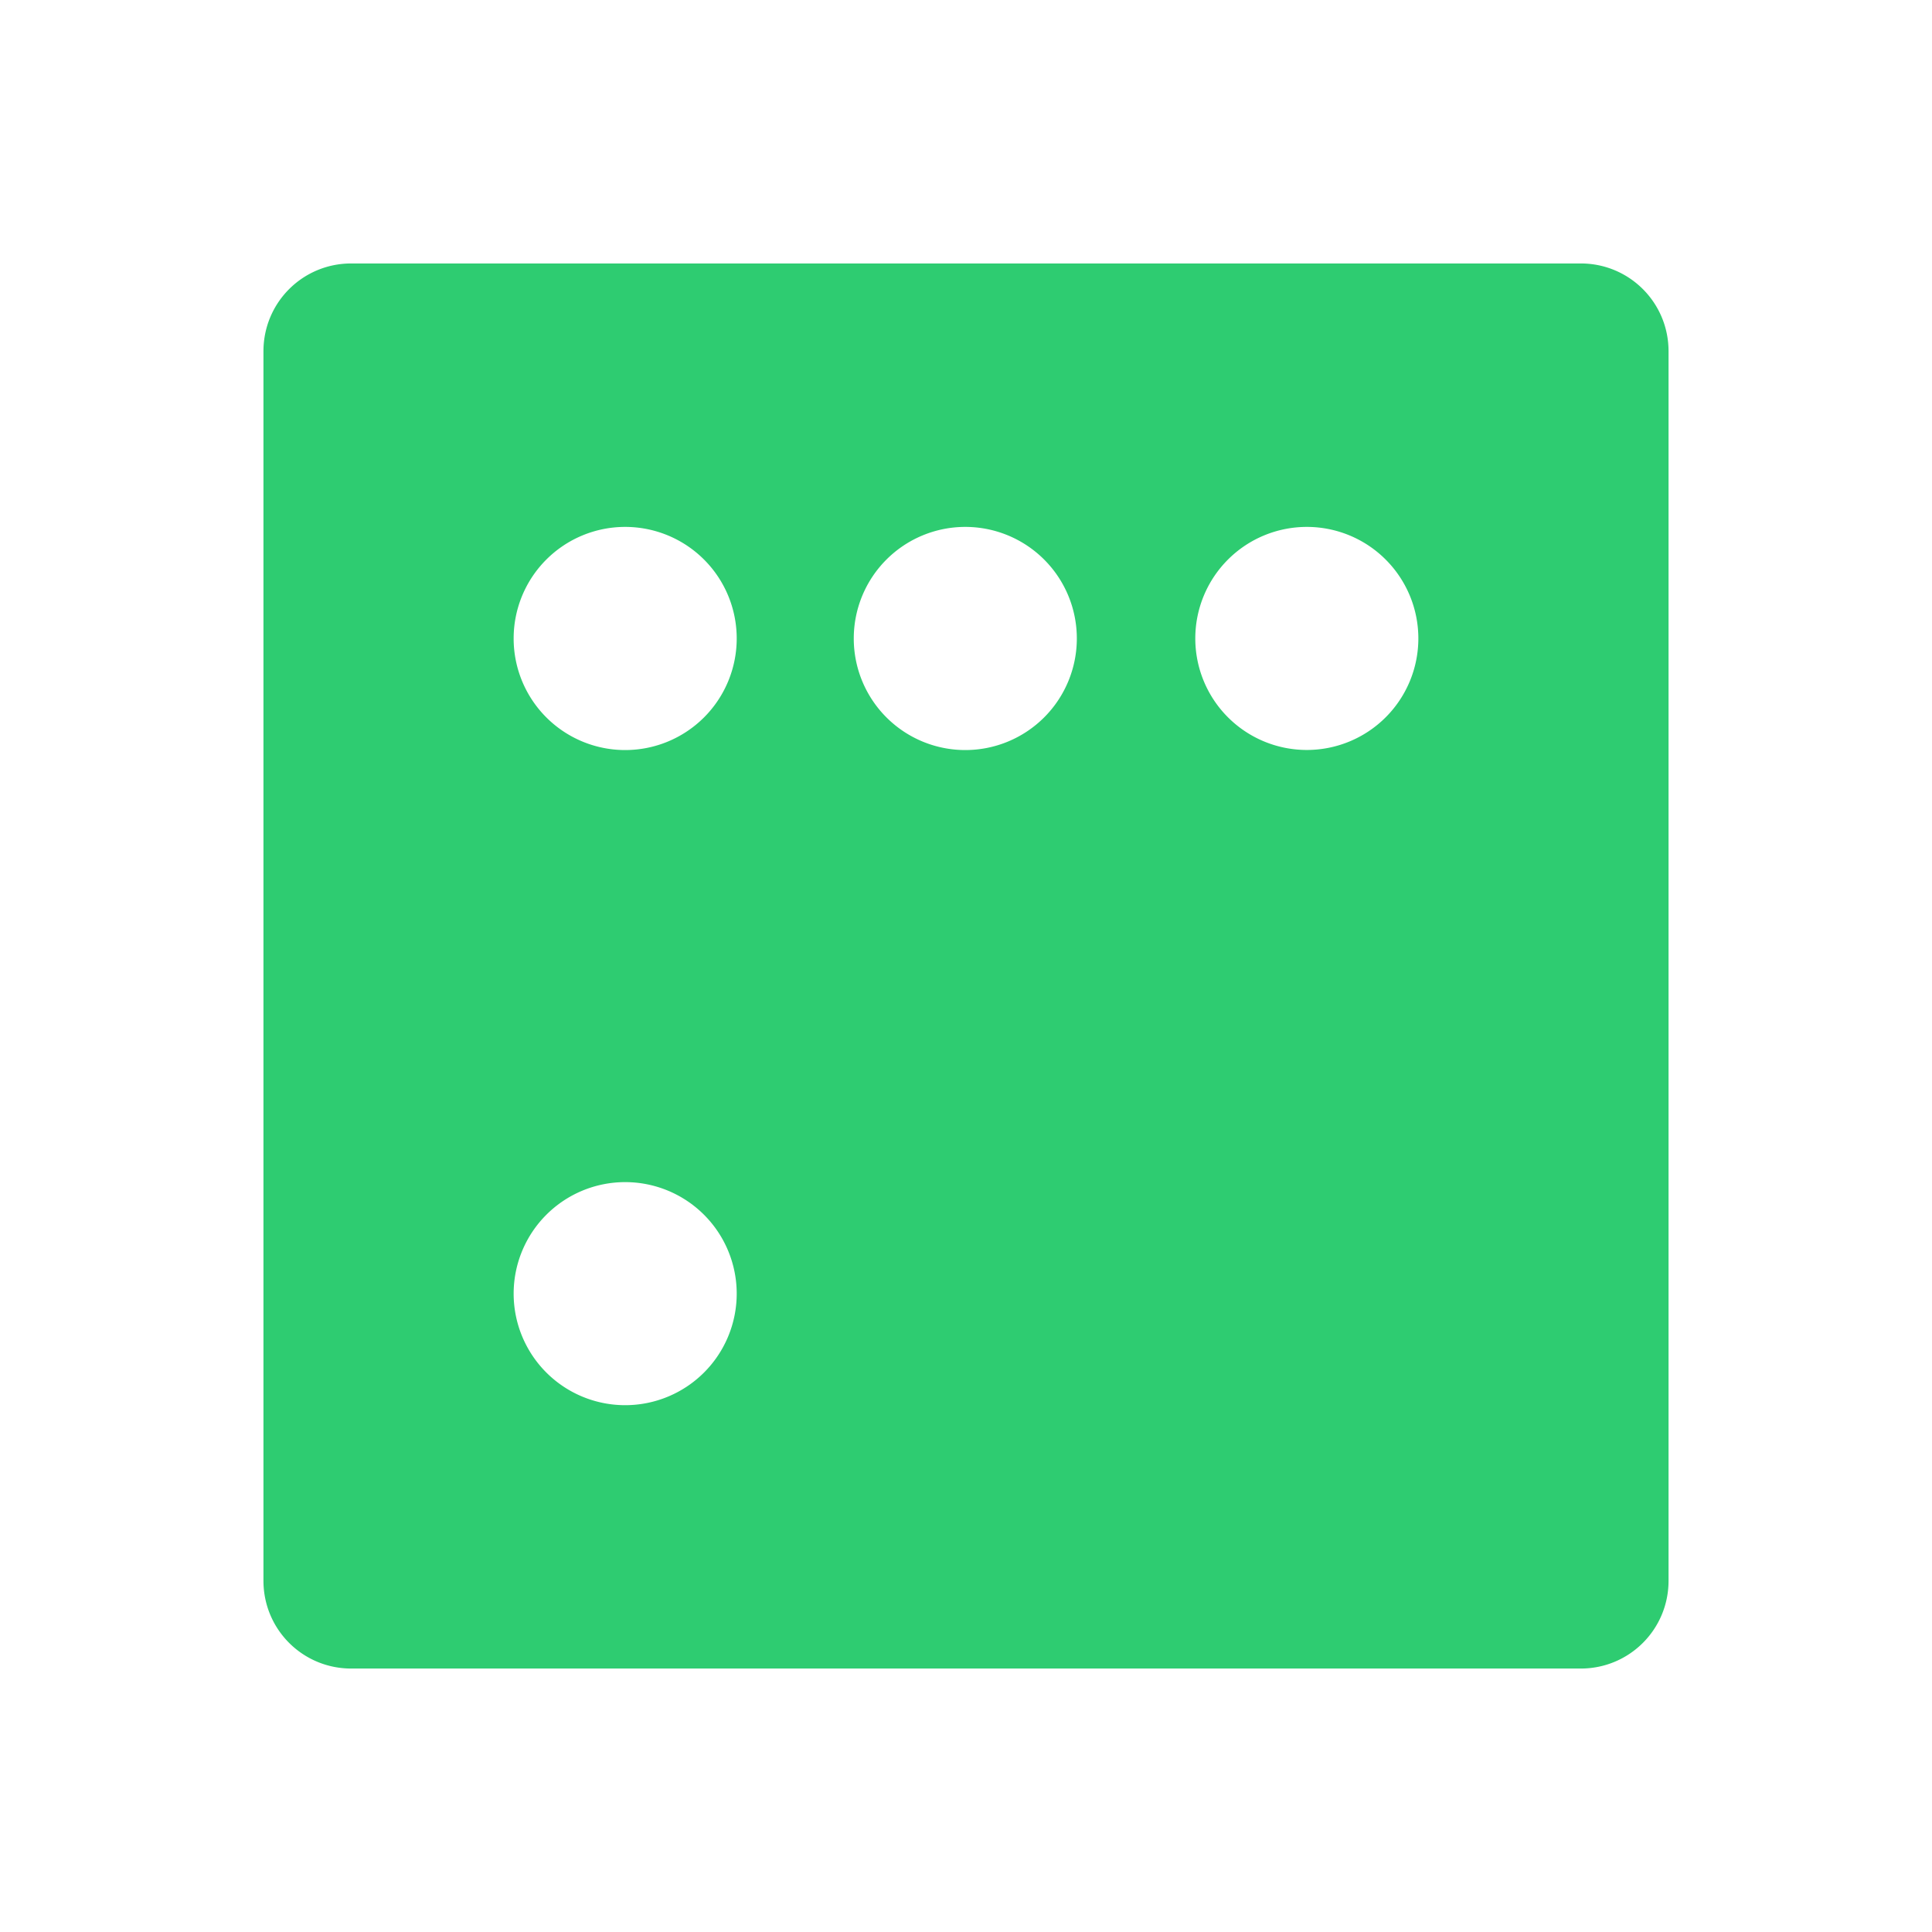 <svg xmlns="http://www.w3.org/2000/svg" viewBox="0 0 22 22"><defs id="defs3051"><style id="current-color-scheme" type="text/css">.ColorScheme-Text{color:#4d4d4d}</style></defs><path fill="currentColor" fill-opacity="1" stroke="none" d="m4 3c-.554 0-1 .446-1 1v14c0 .554.446 1 1 1h14c .554 0 1-.446 1-1v-14c0-.554-.446-1-1-1zm3.119 3a1.27 1.27 0 0 1 1.27 1.27 1.27 1.27 0 0 1 -1.27 1.271 1.27 1.27 0 0 1 -1.27-1.271 1.27 1.27 0 0 1 1.27-1.27zm3.873 0a1.27 1.27 0 0 1 1.27 1.27 1.27 1.27 0 0 1 -1.27 1.271 1.27 1.27 0 0 1 -1.27-1.271 1.27 1.27 0 0 1 1.27-1.27zm3.889 0a1.27 1.27 0 0 1 1.27 1.27 1.27 1.27 0 0 1 -1.27 1.27 1.27 1.27 0 0 1 -1.27-1.27 1.27 1.27 0 0 1 1.27-1.27zm-7.762 7.461a1.27 1.27 0 0 1 1.27 1.27 1.27 1.27 0 0 1 -1.27 1.27 1.27 1.27 0 0 1 -1.27-1.27 1.27 1.27 0 0 1 1.27-1.27z" class="ColorScheme-Text"/><defs id="defs3051"><style id="current-color-scheme" type="text/css">.ColorScheme-Text{color:#2ecc71}</style></defs><path fill="currentColor" fill-opacity="1" stroke="none" d="m14.881 9.729a1.27 1.27 0 0 0 -1.27 1.271 1.27 1.27 0 0 0 1.27 1.27 1.27 1.27 0 0 0 1.27-1.27 1.27 1.27 0 0 0 -1.27-1.271zm-7.762.002a1.27 1.27 0 0 0 -1.27 1.27 1.27 1.27 0 0 0 1.27 1.27 1.27 1.27 0 0 0 1.27-1.27 1.27 1.27 0 0 0 -1.27-1.27zm3.873 0a1.27 1.27 0 0 0 -1.27 1.27 1.27 1.27 0 0 0 1.27 1.27 1.27 1.27 0 0 0 1.27-1.27 1.27 1.27 0 0 0 -1.27-1.27z" class="ColorScheme-Text"/></svg>